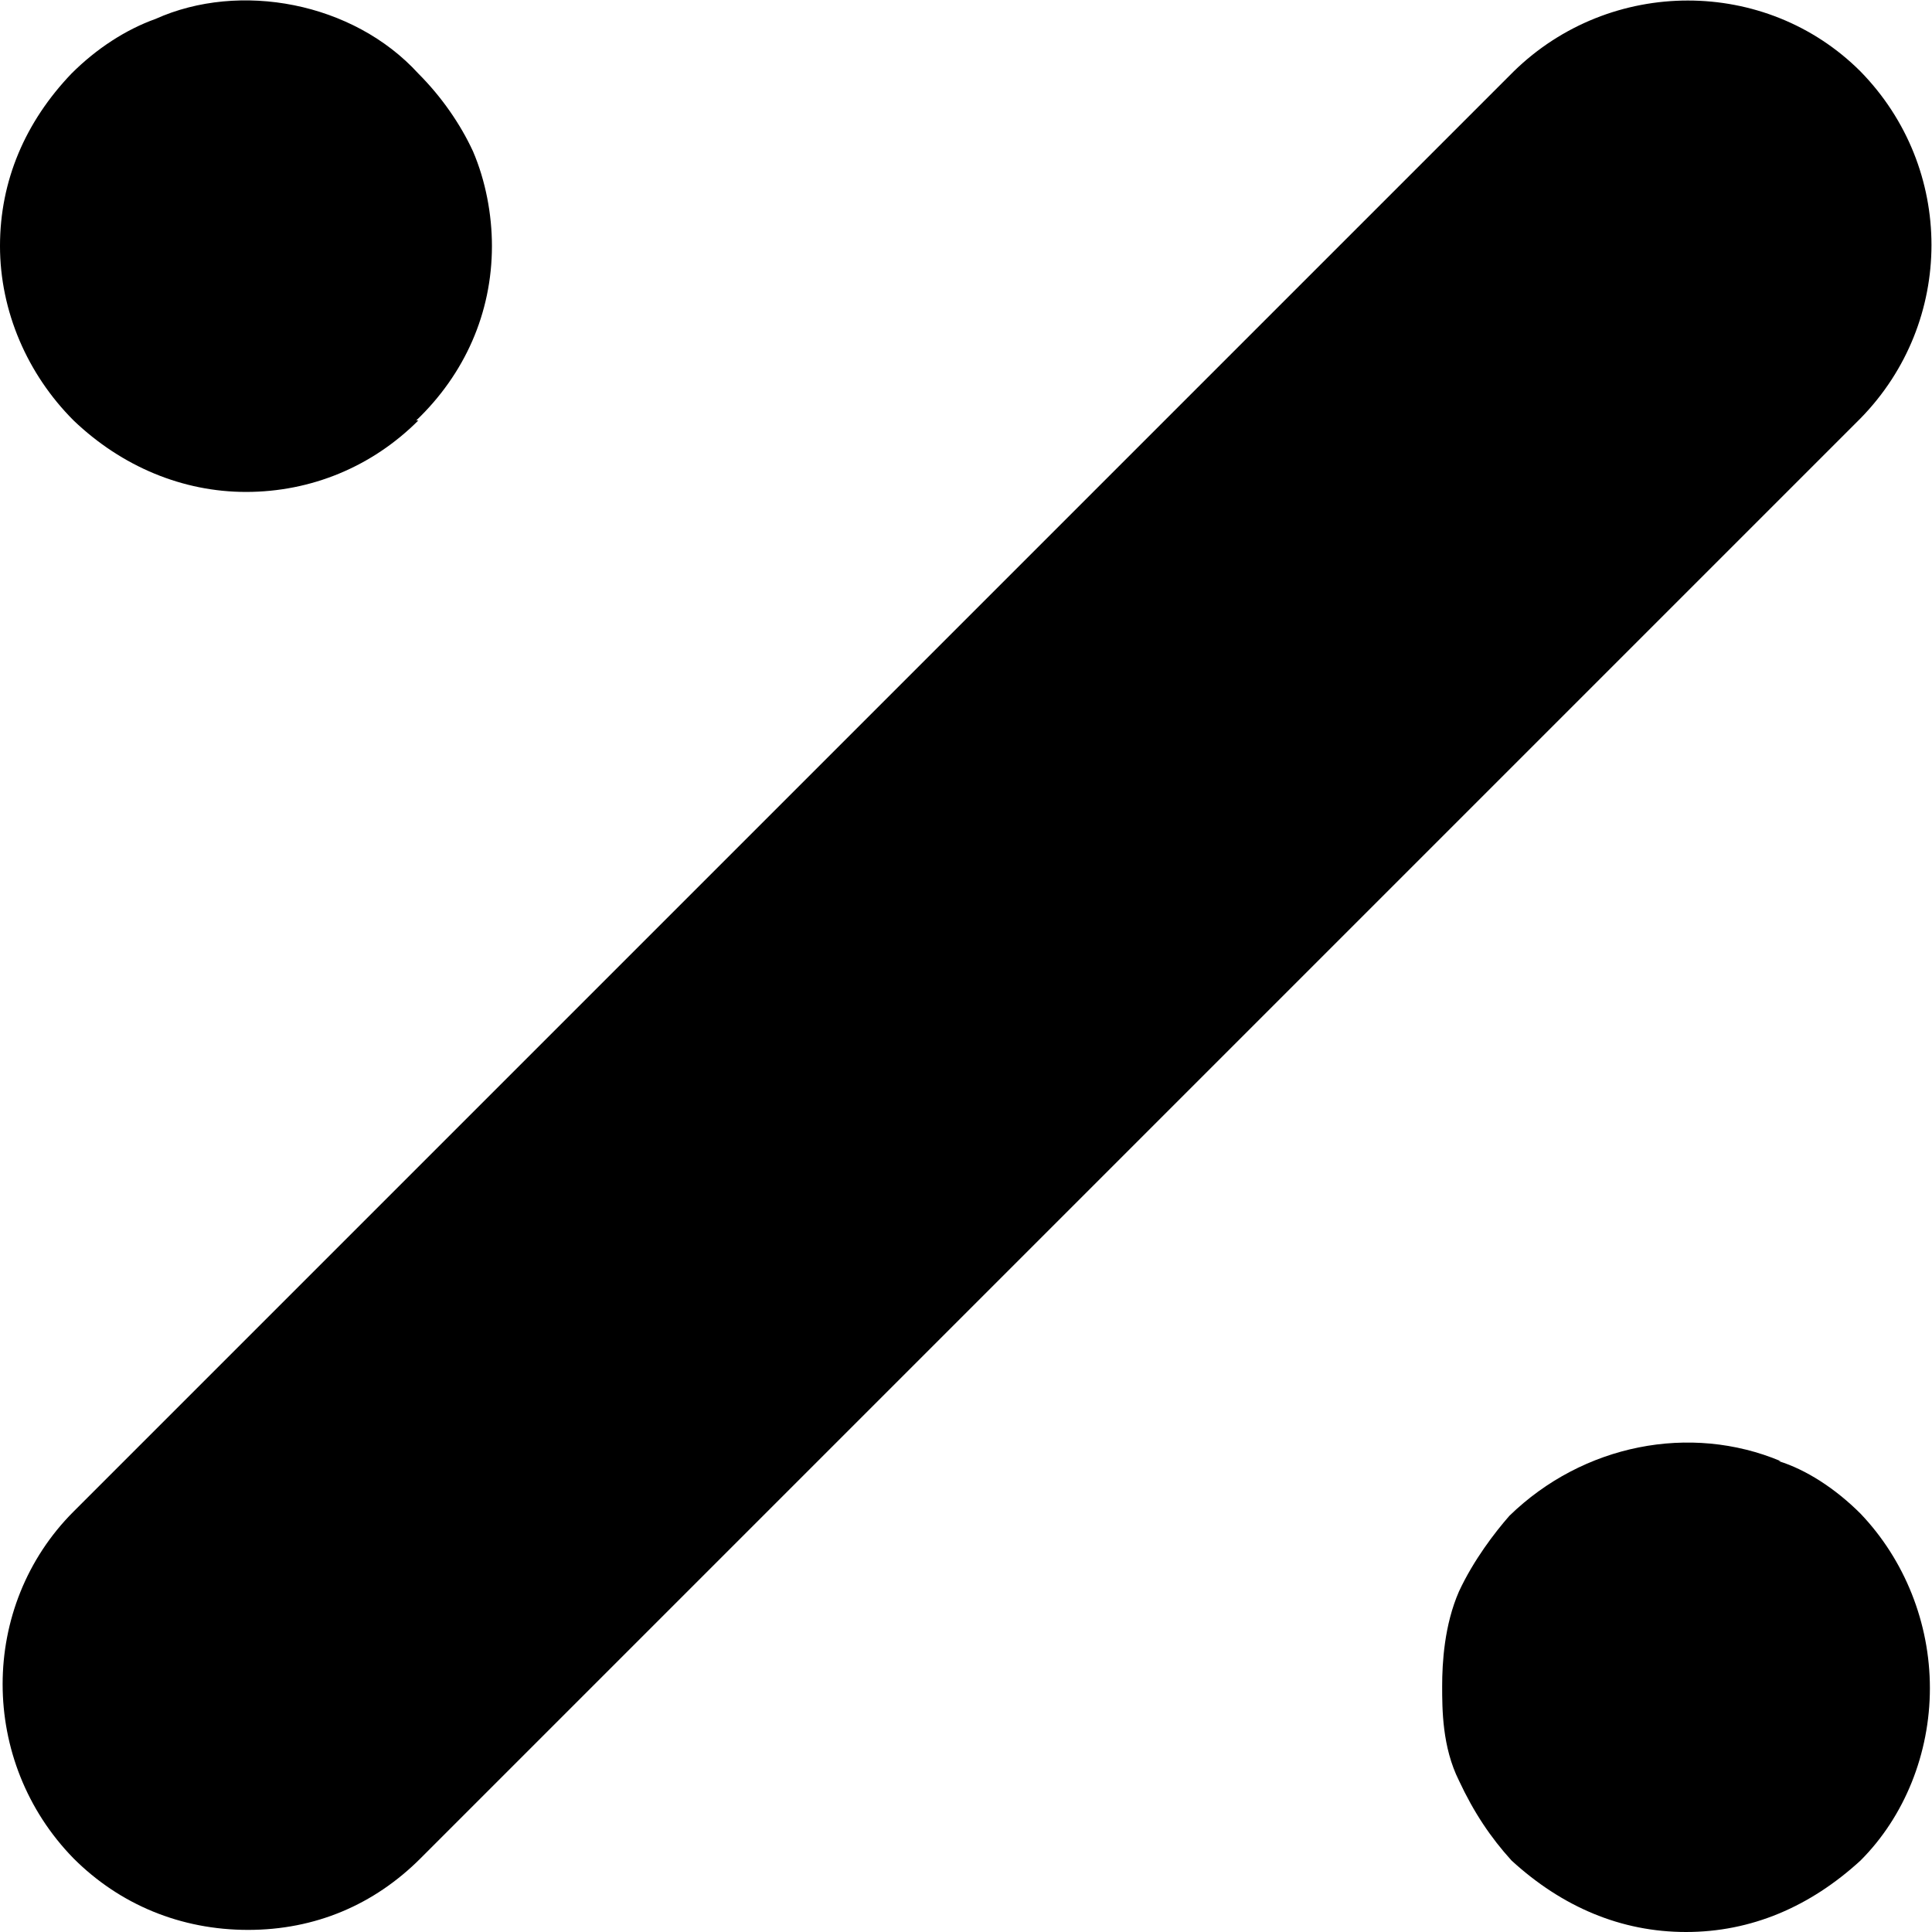 <svg xmlns="http://www.w3.org/2000/svg" viewBox="0 0 9.19 9.19">
  <path
    d="m1.99,2c-.22.22-.51.34-.82.34-.3,0-.59-.12-.82-.34-.22-.22-.35-.52-.35-.83S.12.58.34.35c.12-.12.26-.21.4-.26C1.14-.09,1.68.01,1.99.35c.11.11.2.24.26.37.06.14.09.3.09.45,0,.32-.13.61-.36.83ZM8.85.34c-.45-.45-1.19-.45-1.65,0L.35,7.19c-.45.45-.45,1.19,0,1.65.22.22.51.34.83.34s.6-.12.82-.34L8.85,1.99c.45-.46.45-1.19,0-1.65Zm-.38,6.61c-.43-.18-.94-.08-1.29.26-.07.08-.17.21-.24.36-.07.16-.08.34-.08.45s0,.29.08.45c.07.15.15.27.25.38.24.22.52.34.83.34s.59-.12.83-.34c.21-.21.33-.51.33-.82s-.12-.61-.33-.83c-.12-.12-.26-.21-.39-.25Z"
  />
</svg>

